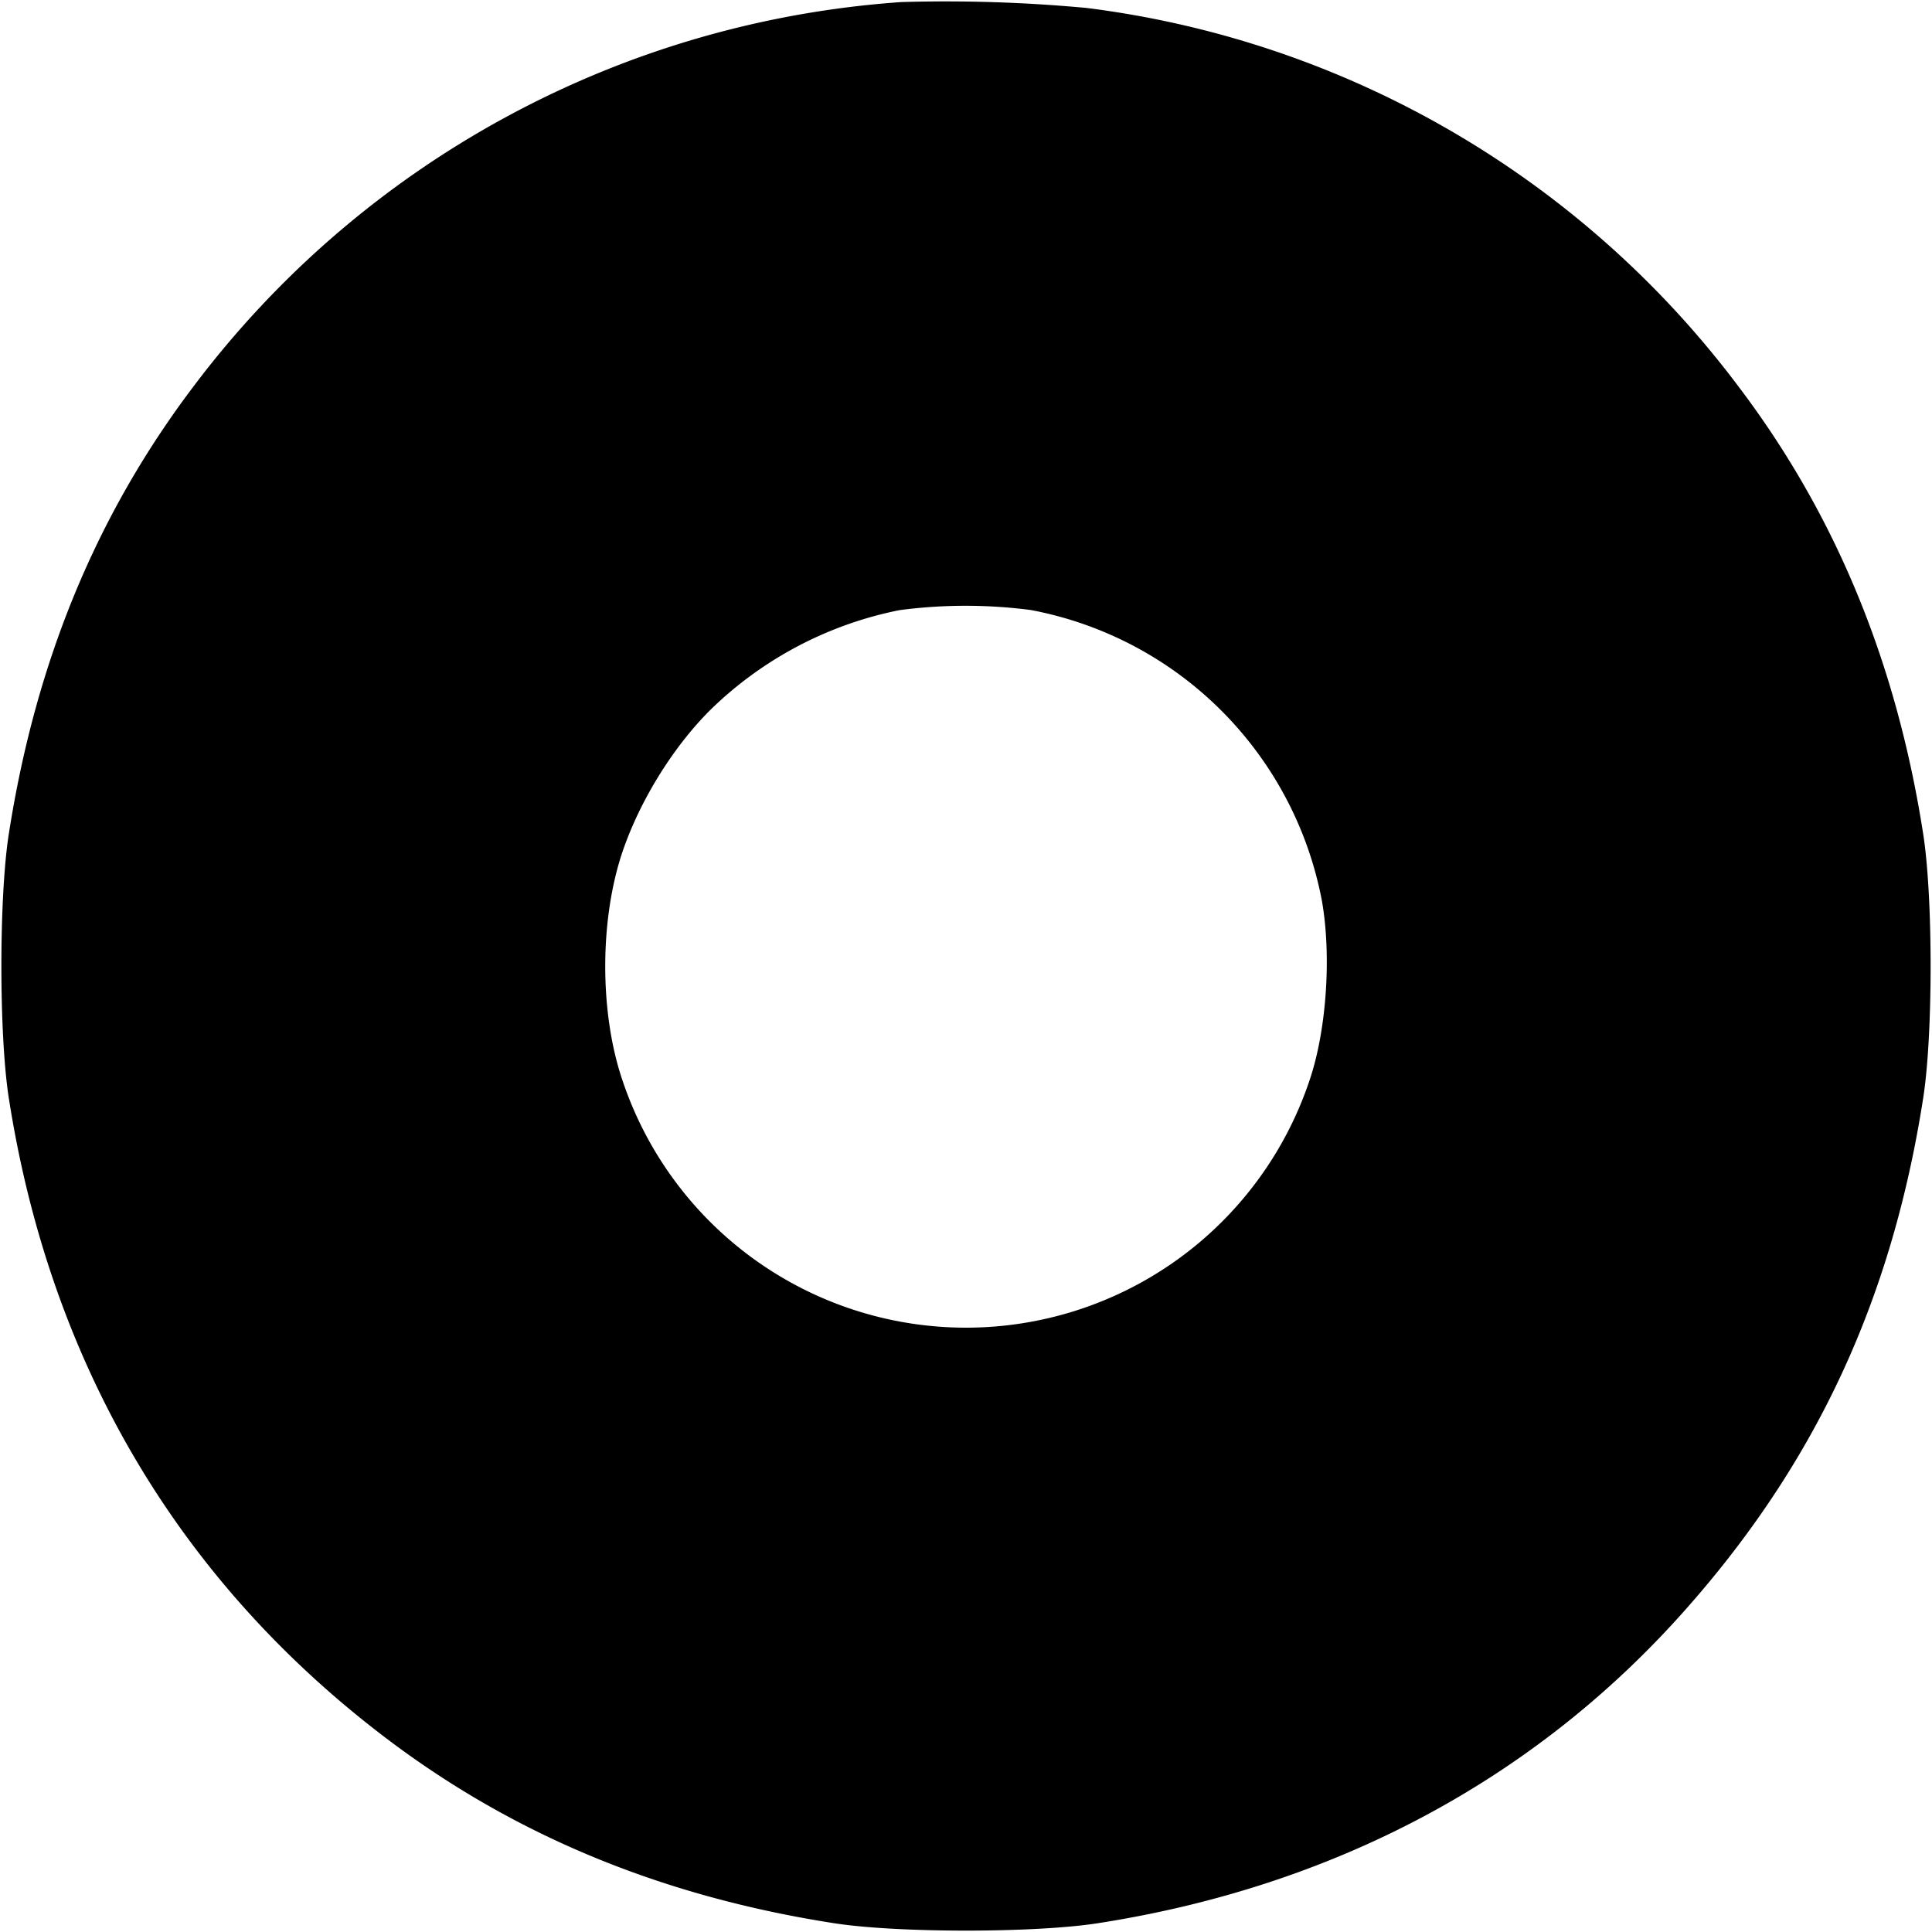 <svg xmlns="http://www.w3.org/2000/svg" width="16" height="16" fill="black"><path d="M7.467.017a8.028 8.028 0 0 0-5.859 3.176C.799 4.26.296 5.477.073 6.906c-.082.523-.082 1.665 0 2.188.342 2.194 1.403 3.995 3.122 5.299 1.062.806 2.286 1.312 3.711 1.534.523.082 1.665.082 2.188 0 1.944-.303 3.596-1.179 4.836-2.565 1.1-1.229 1.735-2.587 1.997-4.268.082-.523.082-1.665 0-2.188-.222-1.425-.728-2.649-1.534-3.711A7.994 7.994 0 0 0 9 .066 12.585 12.585 0 0 0 7.467.017m1.07 5.035a3.023 3.023 0 0 1 2.411 2.411c.08.459.037 1.072-.103 1.484a3 3 0 0 1-5.69 0c-.191-.56-.19-1.335.002-1.898.143-.419.417-.862.724-1.168a3.11 3.11 0 0 1 1.568-.828 4.17 4.17 0 0 1 1.088-.001"/></svg>